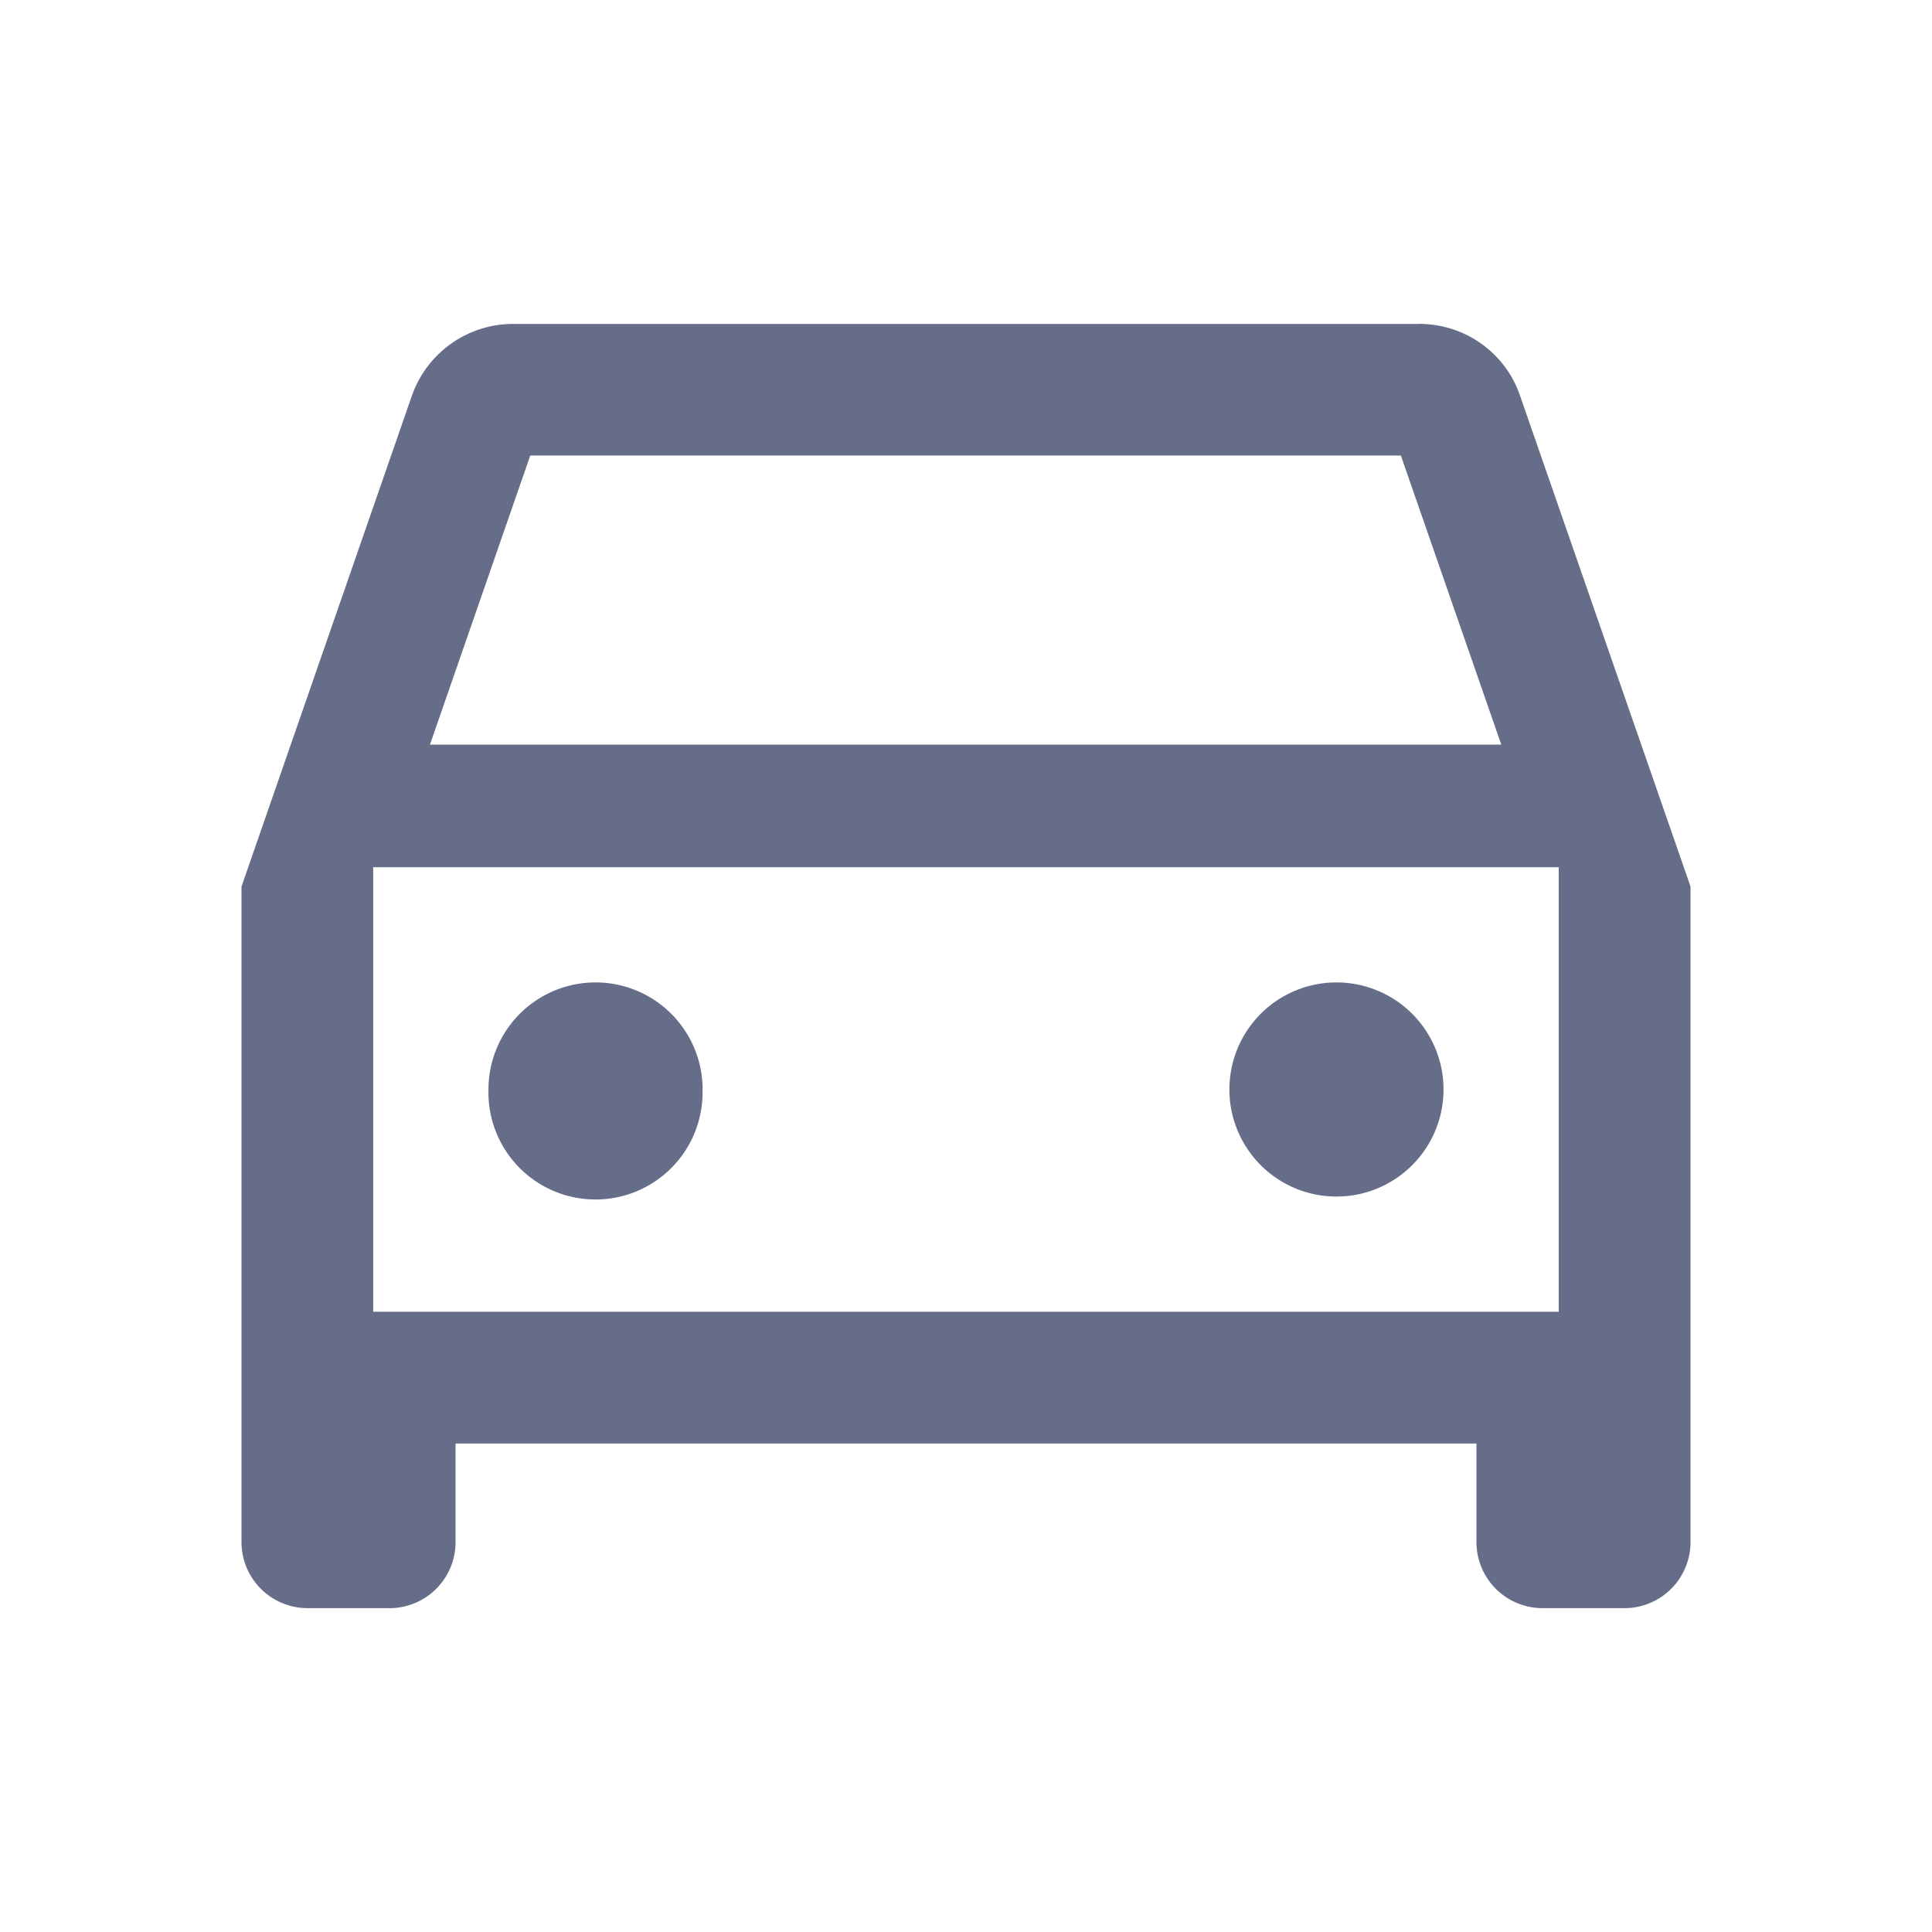 <svg xmlns="http://www.w3.org/2000/svg" fill="none" viewBox="0 0 24 24"><path fill="#666D89" fill-rule="evenodd" d="M17.625 4.023c.586 0 1.082.372 1.258.894L21 11.012v8.147a.82.82 0 0 1-.818.818h-1.023a.821.821 0 0 1-.818-.818v-1.227H5.659v1.227a.82.82 0 0 1-.818.818H3.818A.821.821 0 0 1 3 19.16v-8.147L5.115 4.92a1.333 1.333 0 0 1 1.26-.896h11.25Zm1.024 5.226-1.247-3.59H6.587L5.341 9.25h13.308ZM4.636 10.773v5.522h14.727v-5.522H4.636Zm4.091 2.761a1.33 1.33 0 1 1-2.659 0 1.33 1.33 0 0 1 2.66 0Zm9.205 0a1.33 1.33 0 1 1-2.66 0 1.33 1.33 0 0 1 2.66 0Z" clip-rule="evenodd"/></svg>